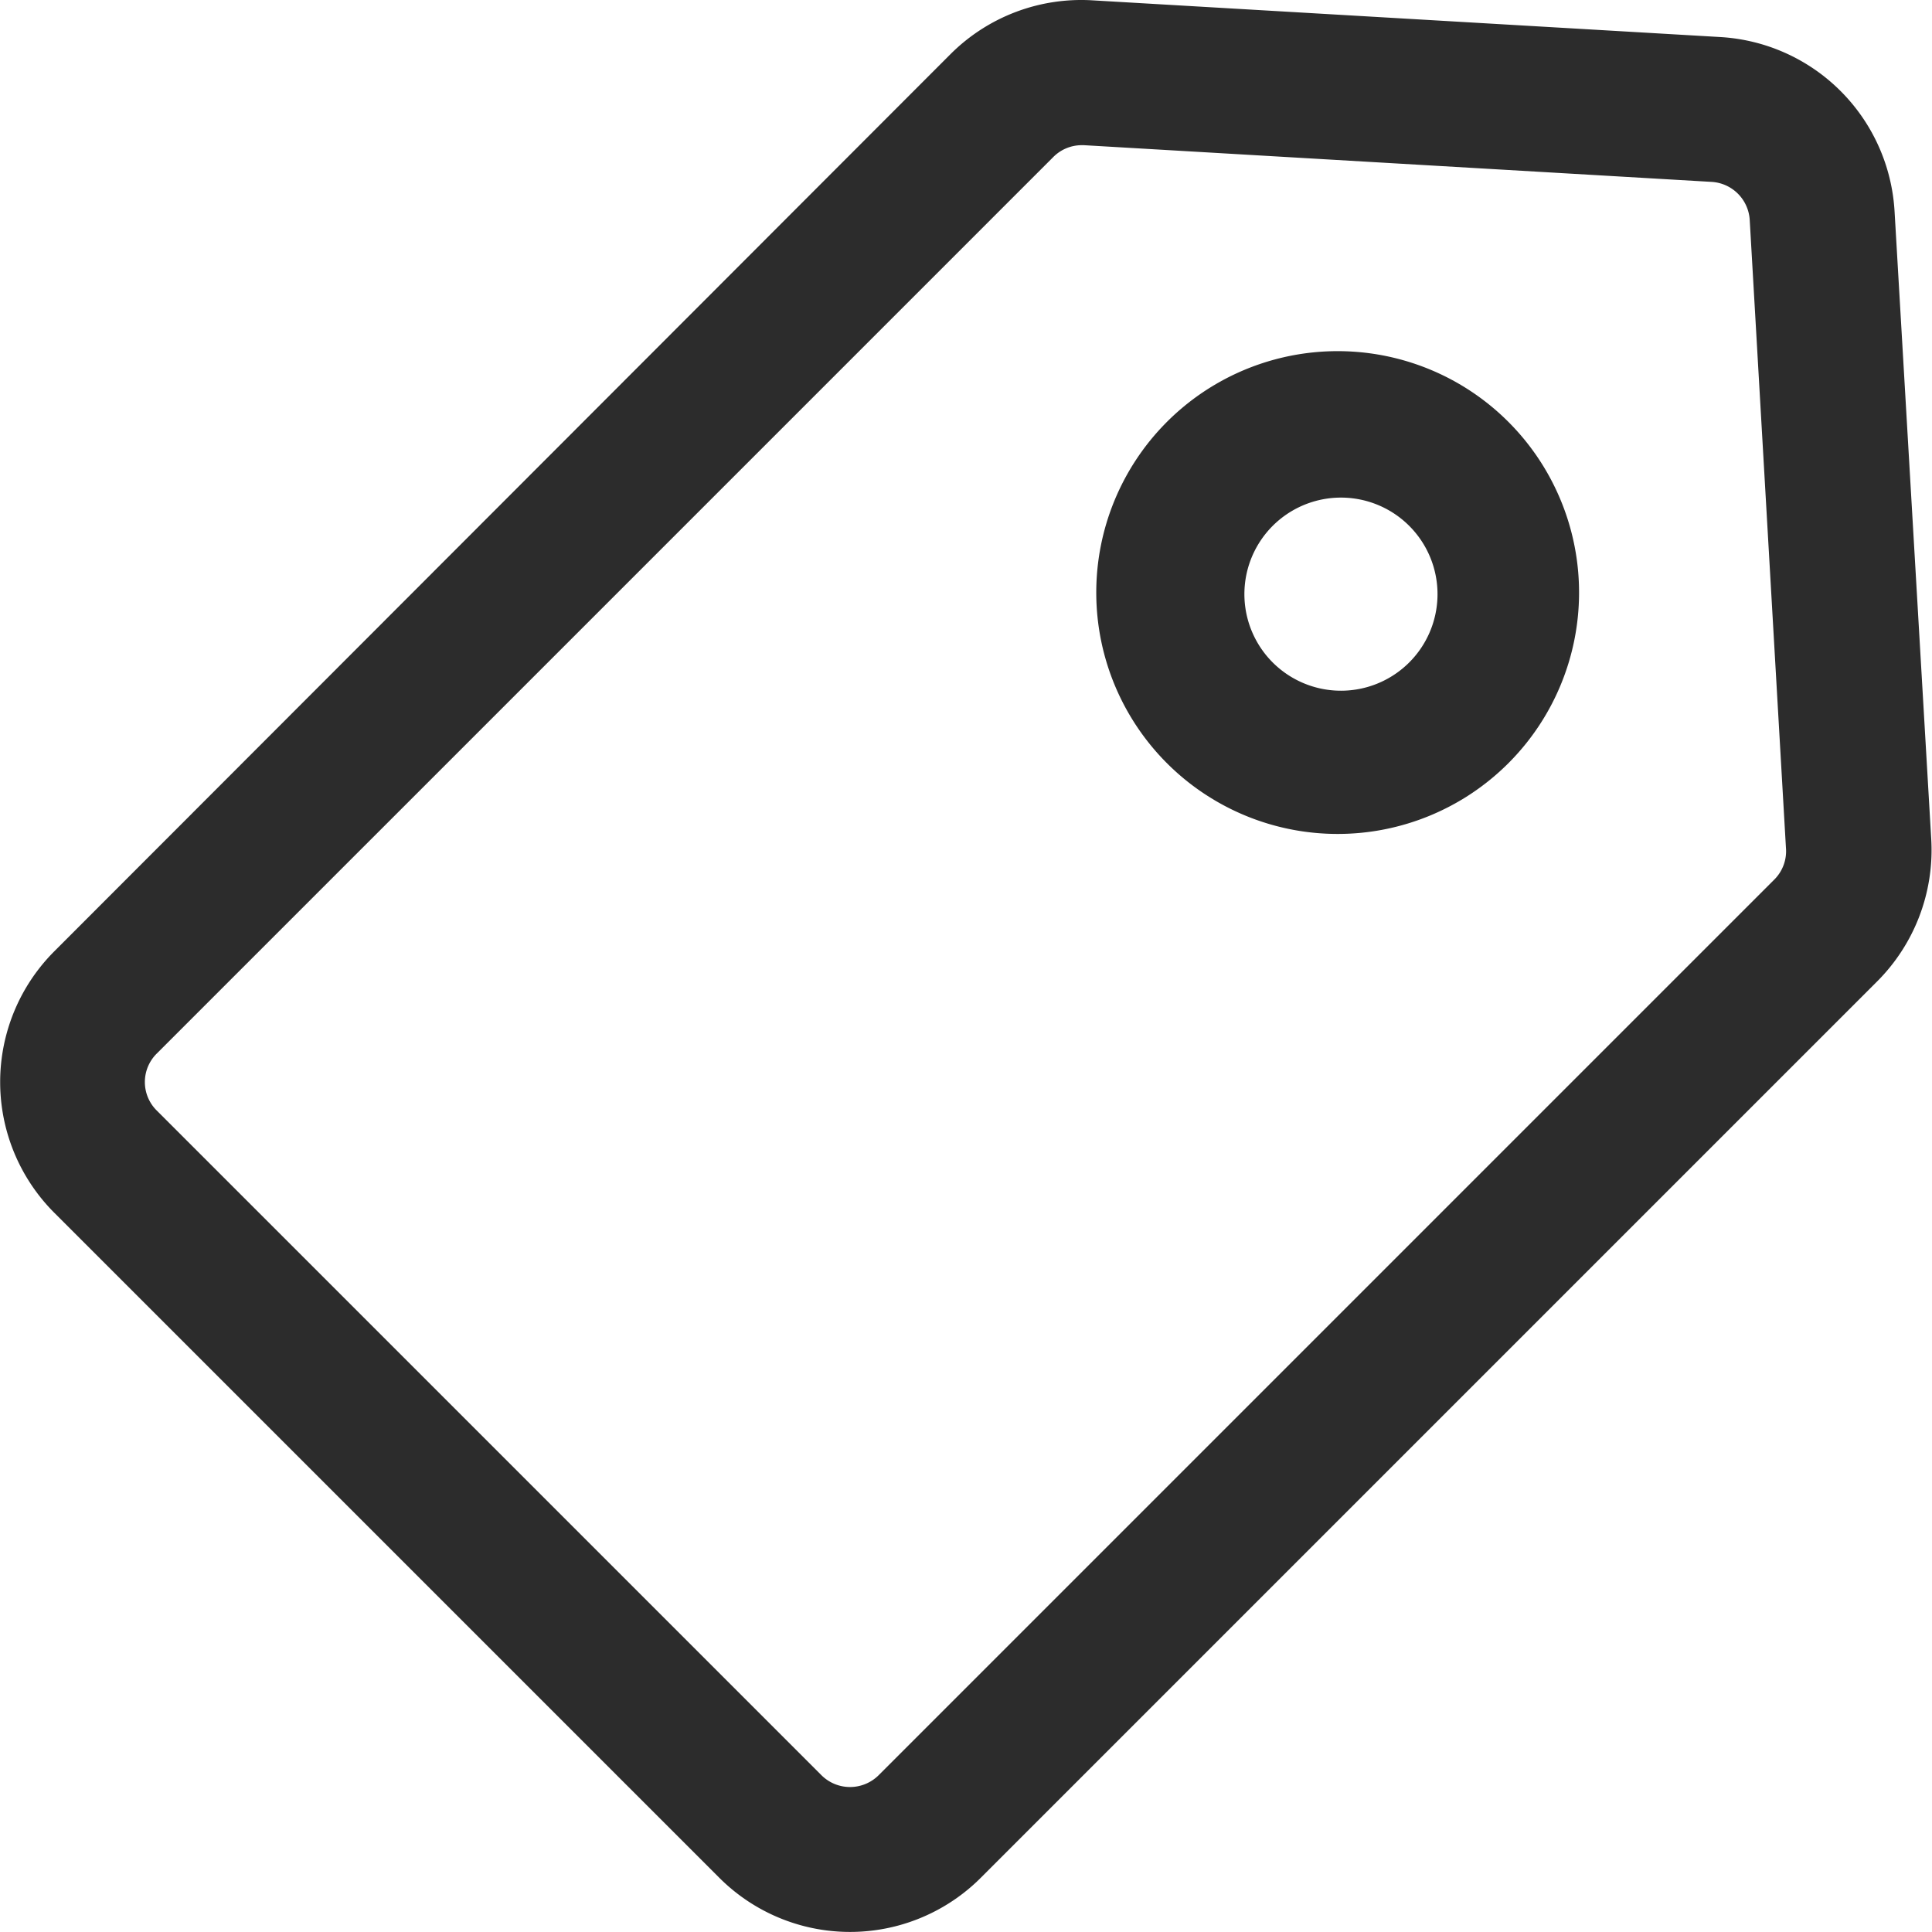 <?xml version="1.0" standalone="no"?><!DOCTYPE svg PUBLIC "-//W3C//DTD SVG 1.1//EN" "http://www.w3.org/Graphics/SVG/1.1/DTD/svg11.dtd"><svg t="1627801474178" class="icon" viewBox="0 0 1024 1024" version="1.1" xmlns="http://www.w3.org/2000/svg" p-id="1933" xmlns:xlink="http://www.w3.org/1999/xlink" width="200" height="200"><defs><style type="text/css"></style></defs><path d="M1004.158 112.01A98.262 98.262 0 0 0 911.782 19.634l-332.656-19.448a98.006 98.006 0 0 0-75.231 28.404L28.964 504.033a98.006 98.006 0 0 0 0 138.948l352.104 352.104a98.006 98.006 0 0 0 138.948 0l474.931-474.931A98.517 98.517 0 0 0 1023.605 444.922zM940.697 465.905L465.767 940.836a21.495 21.495 0 0 1-30.451 0L83.212 588.732a21.239 21.239 0 0 1 0-30.451L558.143 83.351A21.239 21.239 0 0 1 573.24 76.954h1.279l332.656 19.448a21.495 21.495 0 0 1 20.215 20.215l19.192 332.656a21.239 21.239 0 0 1-5.885 16.633z" fill="#2c2c2c" p-id="1934"></path><path d="M618.021 224.09a127.945 127.945 0 1 0 181.937 0 127.945 127.945 0 0 0-181.937 0z m127.945 127.945a51.178 51.178 0 1 1-36.592-88.282 51.178 51.178 0 0 1 36.592 88.282z" fill="#2c2c2c" p-id="1935"></path></svg>